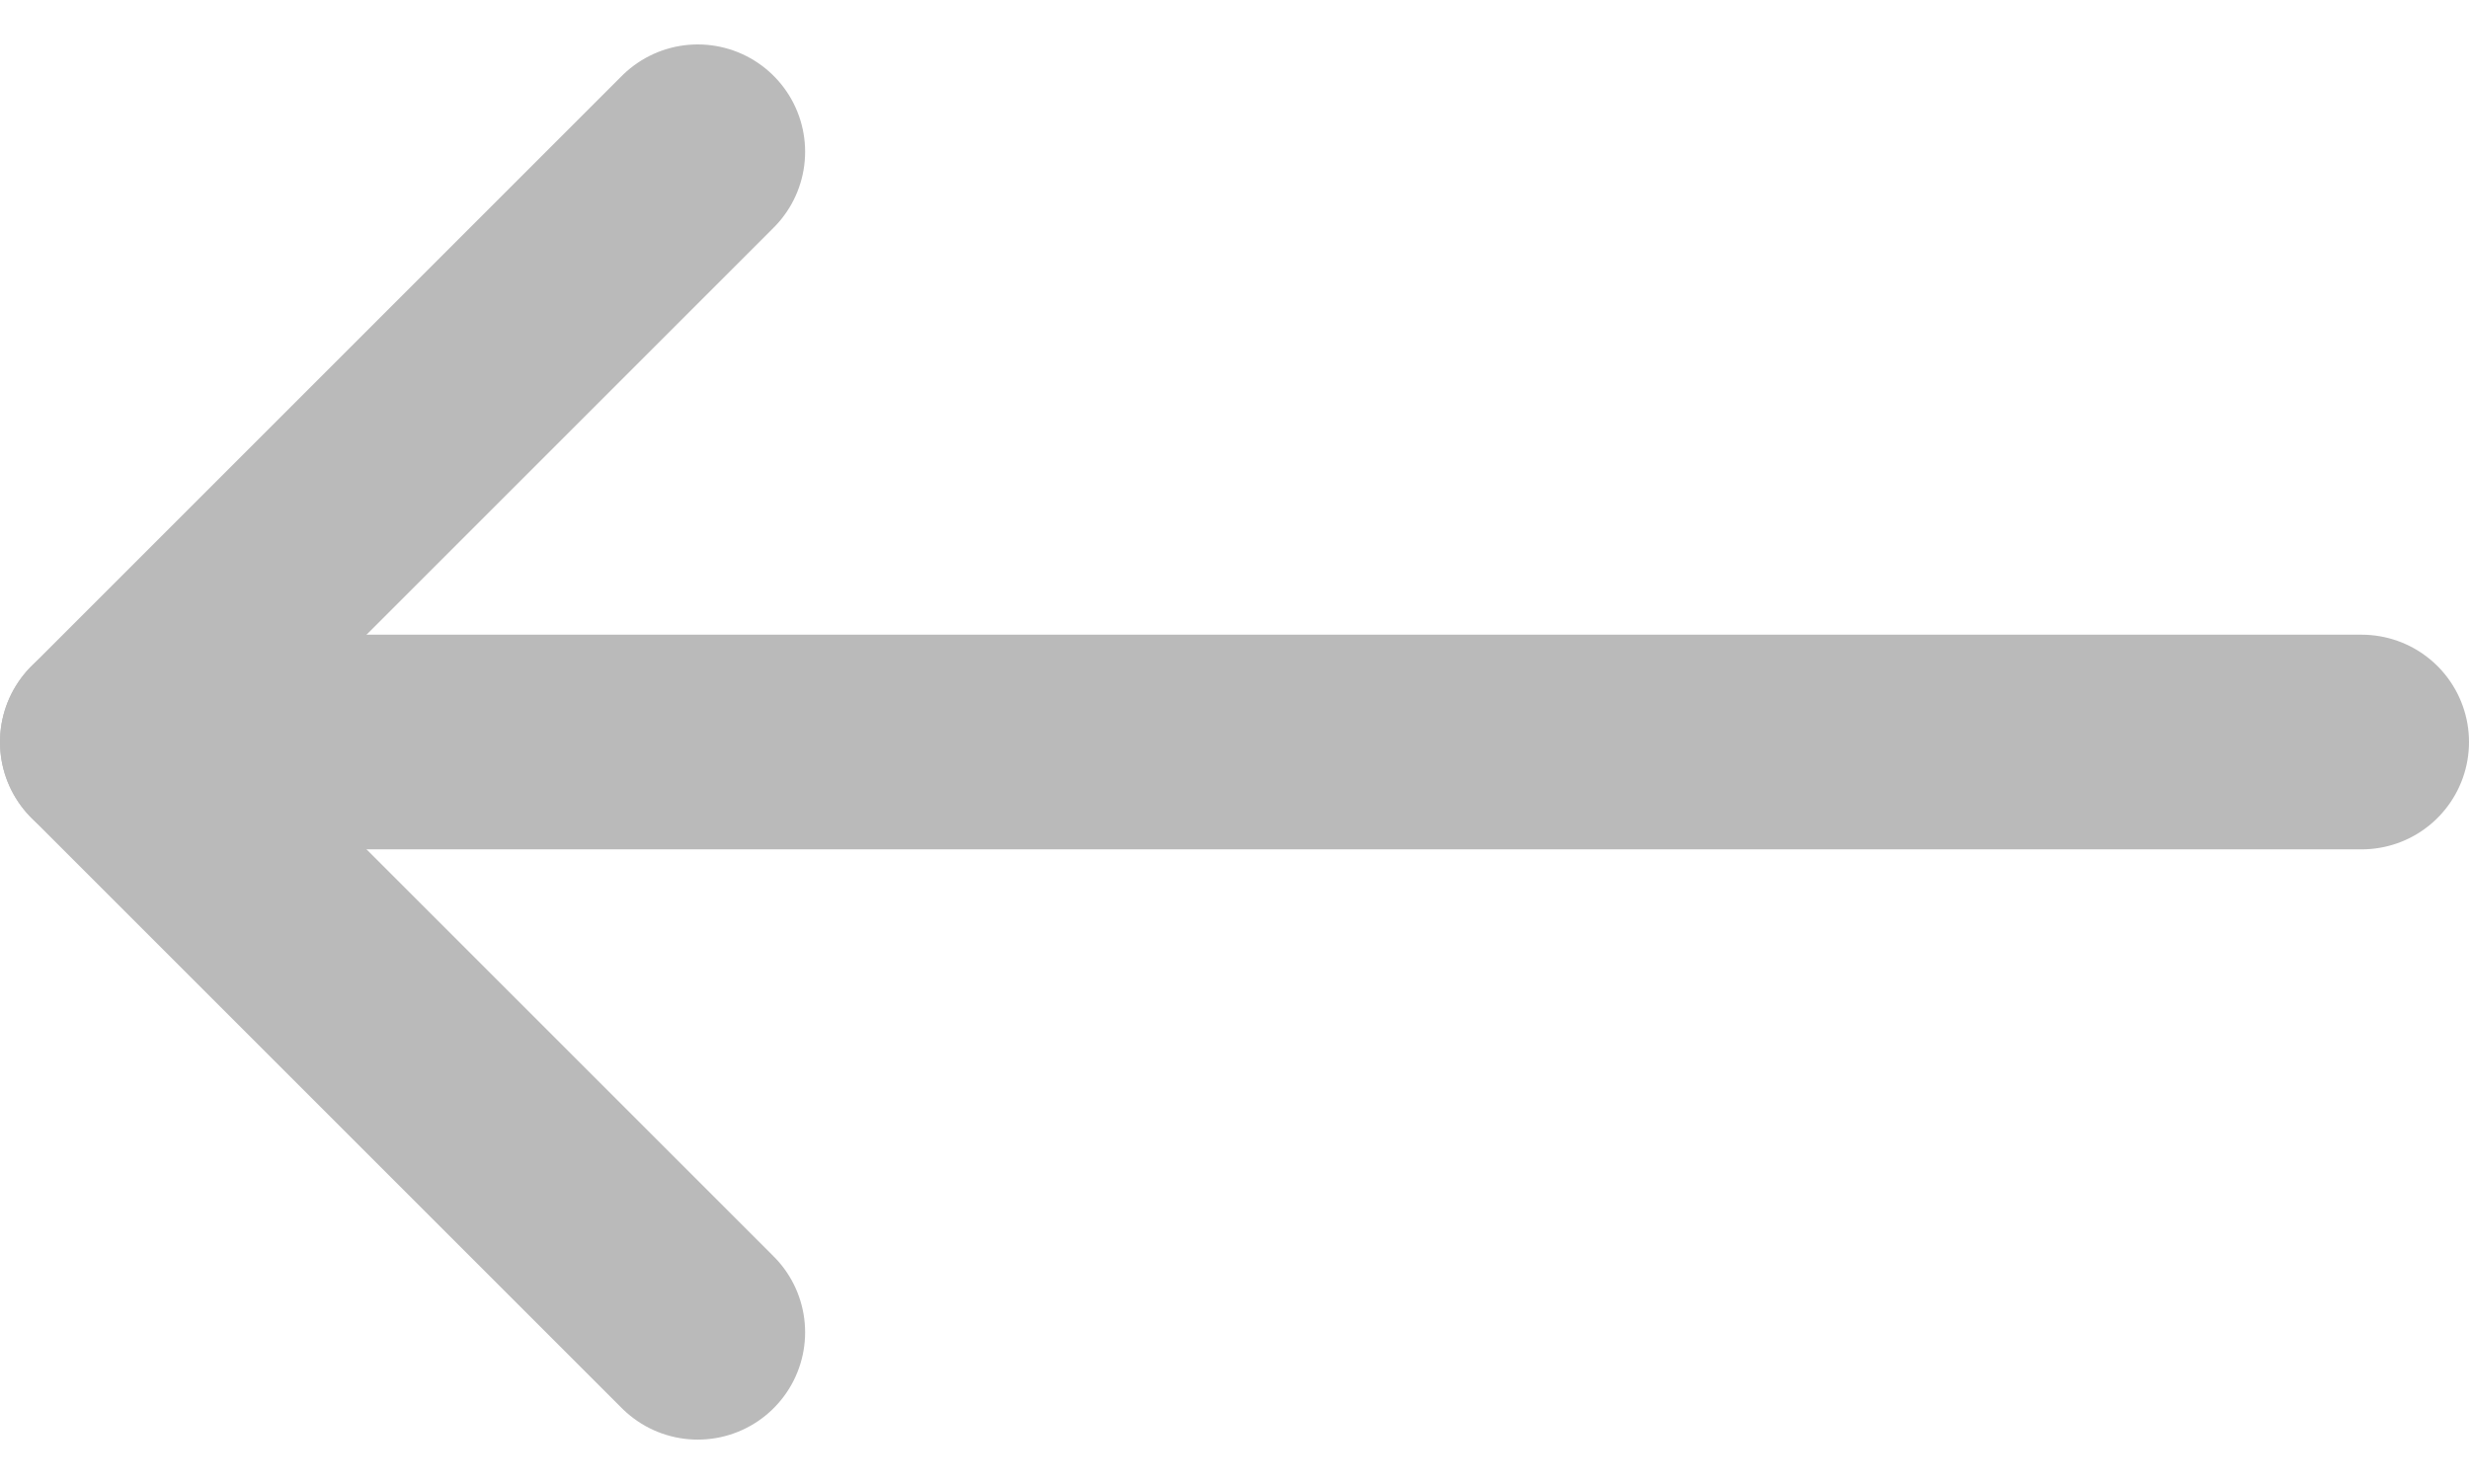 <svg xmlns="http://www.w3.org/2000/svg" width="23" height="13.828" viewBox="0 0 23 13.828">
  <g id="Icon_feather-arrow-right" data-name="Icon feather-arrow-right" transform="translate(19.5 19.914) rotate(180)">
    <path id="Path_48" data-name="Path 48" d="M7.5,18h21" transform="translate(-10 -5)" fill="none" stroke="#bababa" stroke-linecap="round" stroke-linejoin="round" stroke-width="2"/>
    <path id="Path_49" data-name="Path 49" d="M18,7.5,23.5,13,18,18.5" transform="translate(-5)" fill="none" stroke="#bababa" stroke-linecap="round" stroke-linejoin="round" stroke-width="2"/>
  </g>
</svg>
